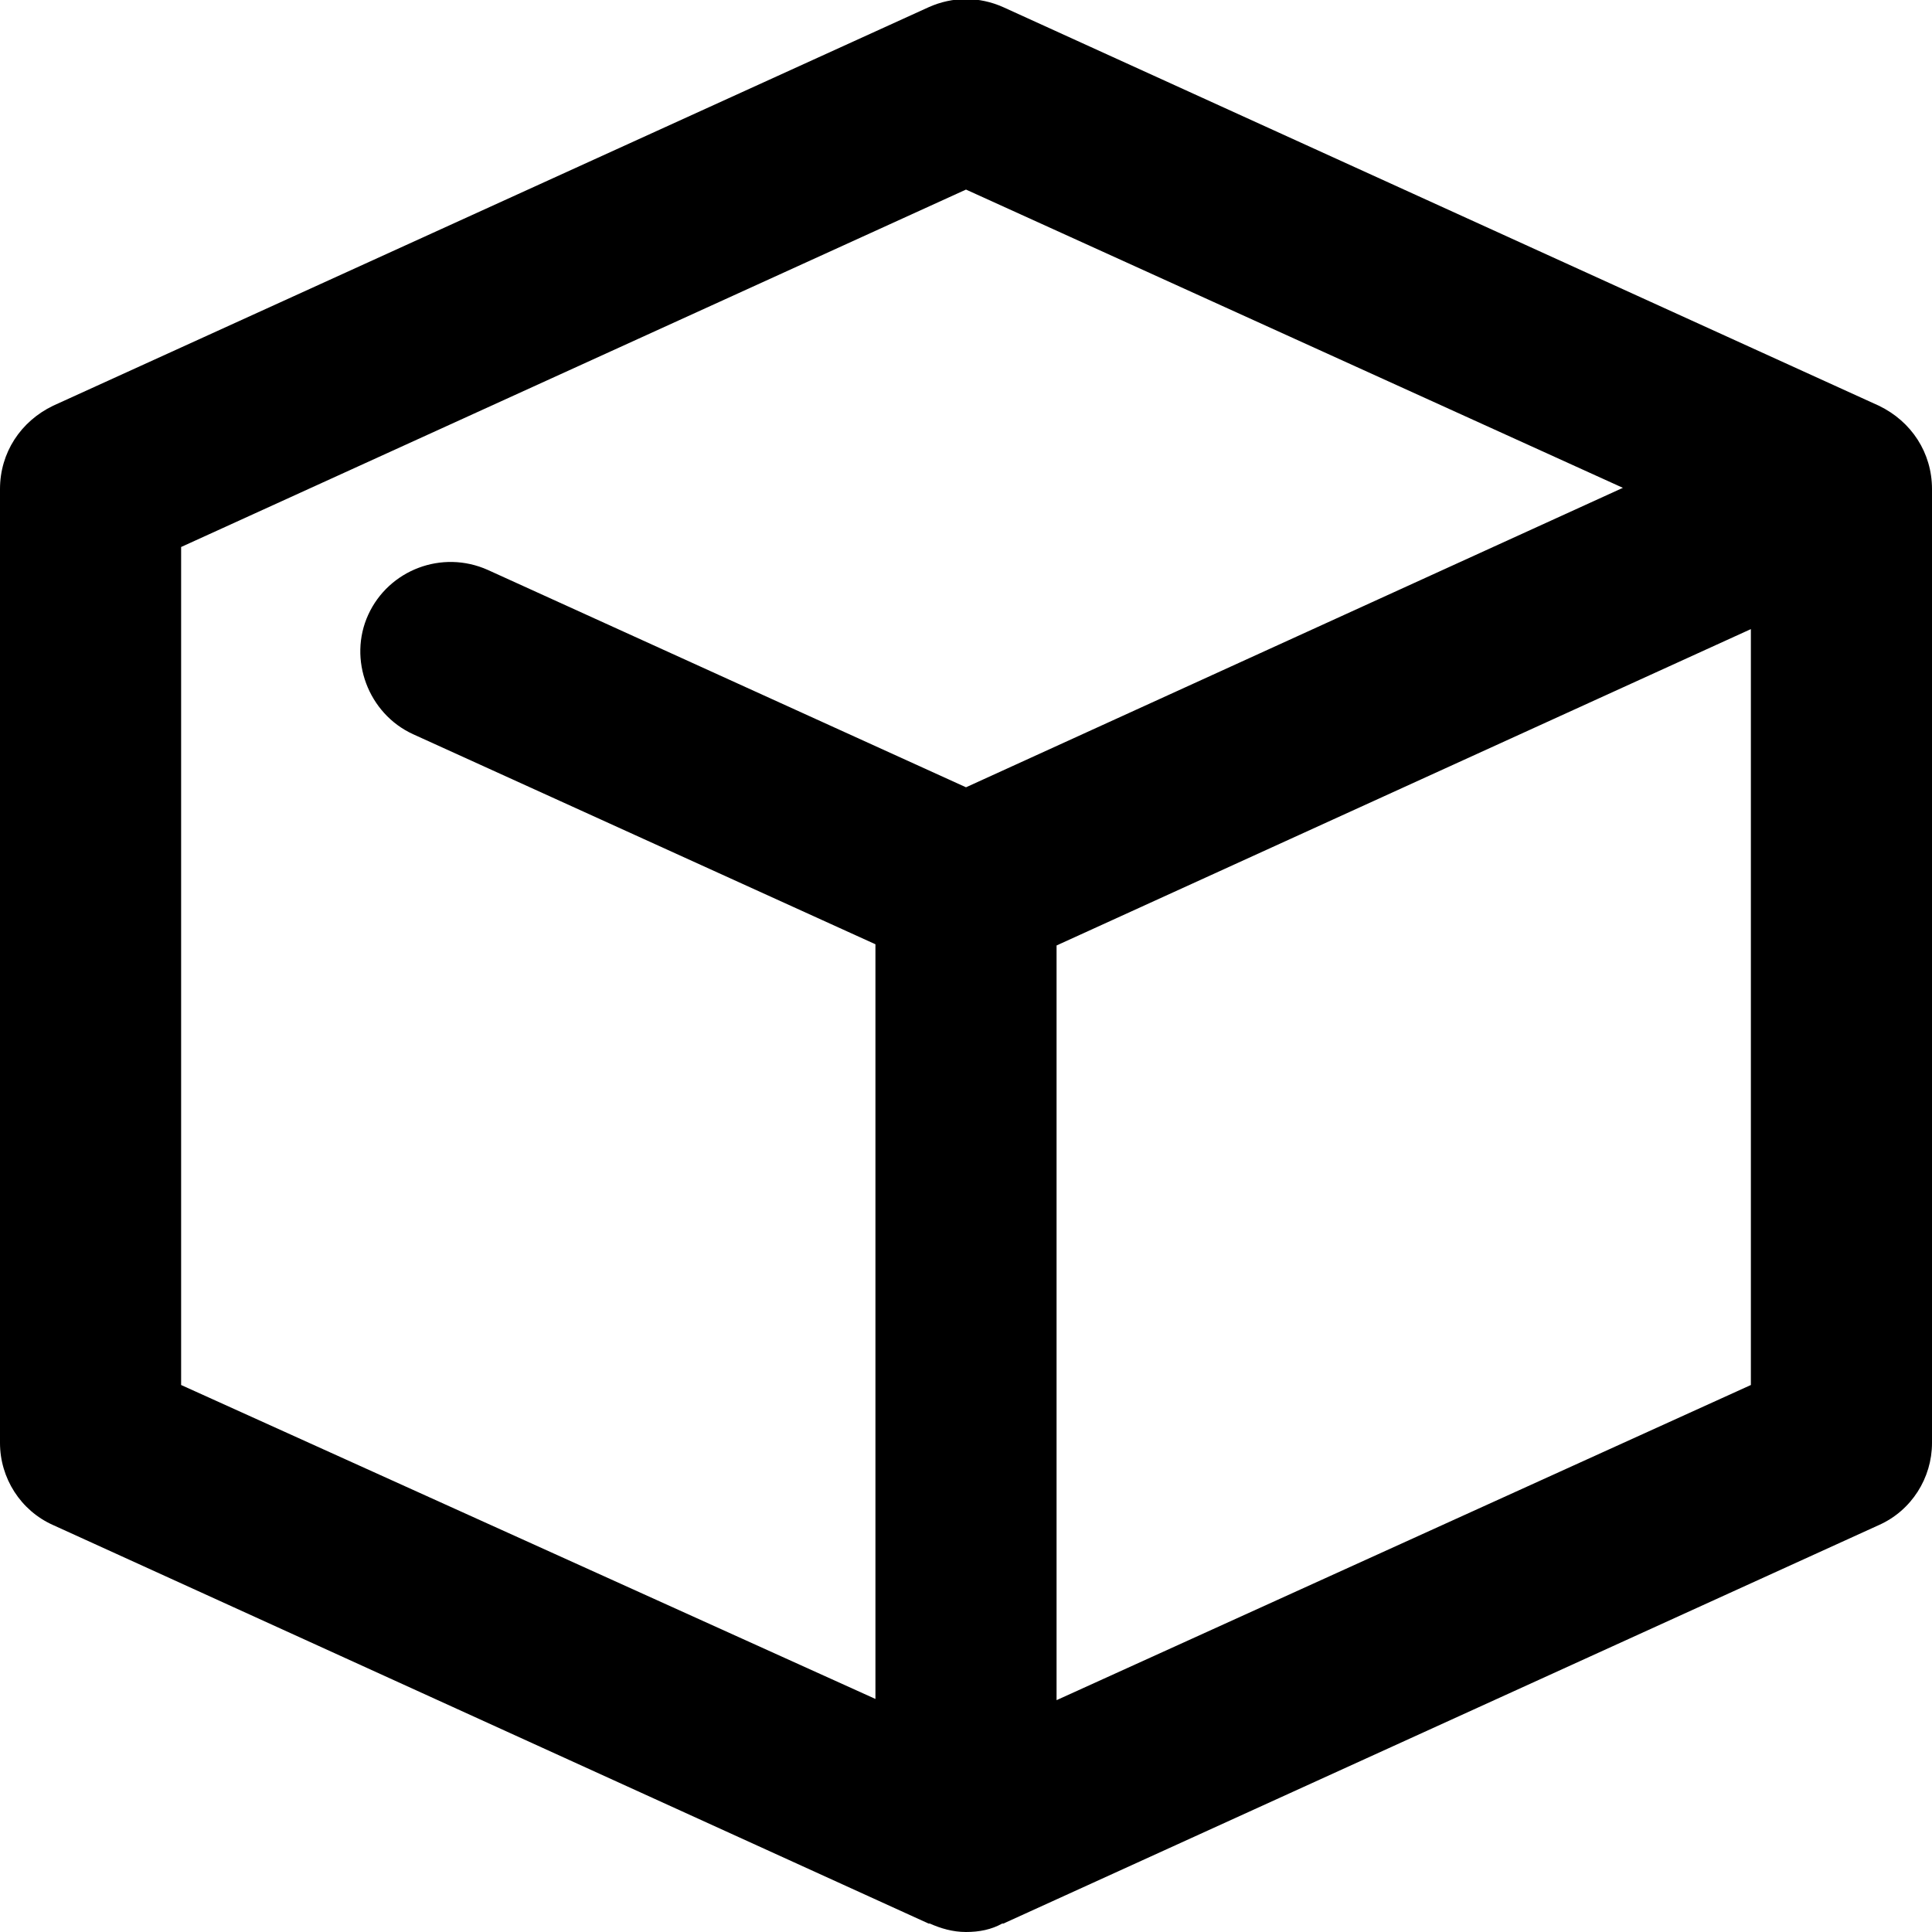 <svg viewBox="0 0 16 16" xmlns="http://www.w3.org/2000/svg"><g clip-path="url(#clip0)"><path d="M15.56 3.36L8.31 0.06C8.11 -0.03 7.89 -0.03 7.69 0.06L0.44 3.36C0.17 3.49 0 3.75 0 4.05V11.95C0 12.24 0.17 12.51 0.44 12.63L7.69 15.93H7.7C7.79 15.97 7.89 16 8 16C8.11 16 8.21 15.98 8.3 15.93H8.31L15.56 12.63C15.83 12.51 16 12.24 16 11.95V4.05C16 3.75 15.83 3.49 15.56 3.36ZM1.5 4.53L8 1.57L13.44 4.04L8 6.52L4.04 4.72C3.66 4.55 3.22 4.72 3.05 5.09C2.88 5.46 3.05 5.91 3.42 6.08L7.25 7.82V14.07L1.5 11.47V4.53ZM8.75 14.08V7.83L14.5 5.21V11.47L8.75 14.08Z"/></g><defs><clipPath><rect/></clipPath></defs></svg>